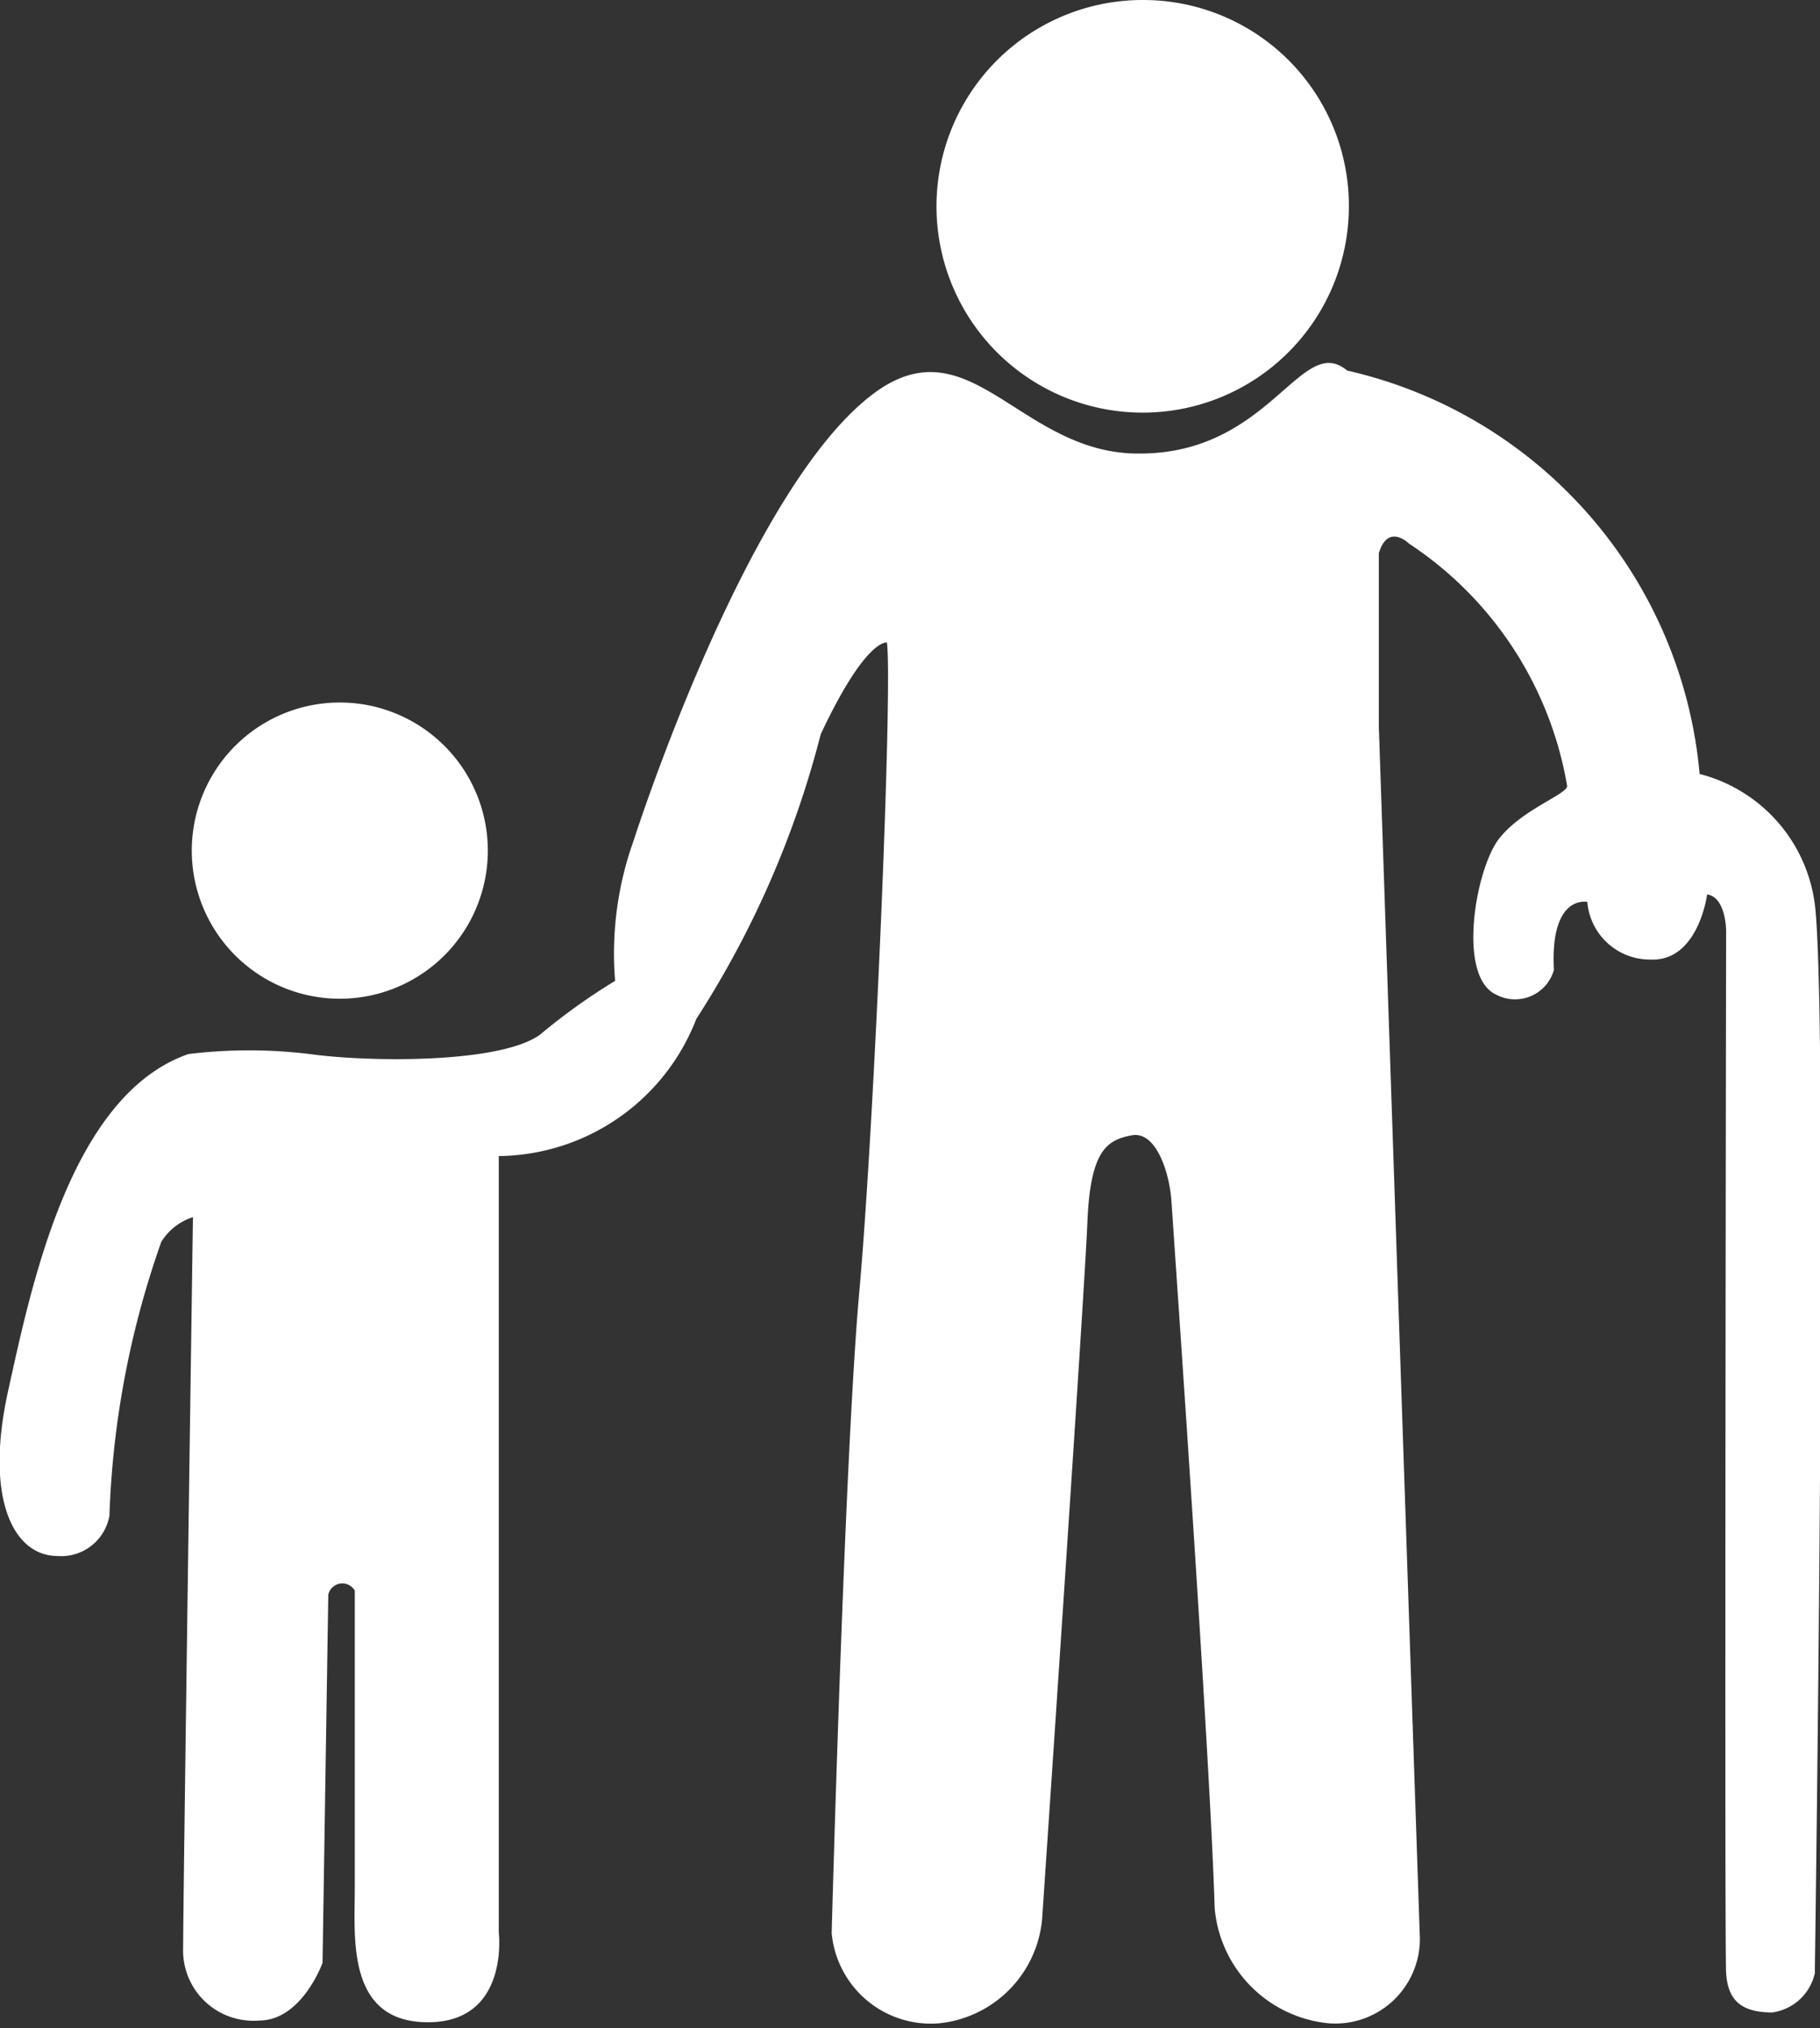 <svg xmlns="http://www.w3.org/2000/svg" xmlns:xlink="http://www.w3.org/1999/xlink" viewBox="0 0 31.6 35.19"><rect x="0" y="0" width="31.6" height="35.19" fill="#333333" stroke="none"/><defs><style>.cls-1{fill:none;}.cls-2{clip-path:url(#clip-path);}.cls-3{fill:#fff;}</style><clipPath id="clip-path" transform="translate(0 0)"><rect class="cls-1" width="31.6" height="35.19"/></clipPath></defs><title>old and young people</title><g id="Layer_2" data-name="Layer 2"><g id="Layer_1-2" data-name="Layer 1"><g class="cls-2"><path class="cls-3" d="M23.42,3.58A3.58,3.58,0,1,1,19.85,0a3.57,3.57,0,0,1,3.57,3.58" transform="translate(0 0)"/><path class="cls-3" d="M27.22,13.7a6.3,6.3,0,0,0-2.76-4.27s-.36-.36-.52.17v3l.71,20.95a1.47,1.47,0,0,1-1.56,1.56,2.2,2.2,0,0,1-2-2c-.08-2.69-.72-11.78-.75-12.26s-.26-1.23-.69-1.15-.72.26-.77,1.51-.78,12-.78,12a2,2,0,0,1-1.81,1.9,1.73,1.73,0,0,1-1.85-1.57s.22-8.23.48-11.13.58-10.44.48-11.26c0,0-.36-.09-1.15,1.59a16.75,16.75,0,0,1-2.16,4.94,3.72,3.72,0,0,1-3.43,2.38V33.53s.19,1.56-1.23,1.56-1.27-1.47-1.27-2.33,0-5.16,0-5.16a.25.25,0,0,0-.46.07l-.1,6.39s-.36,1-1.1,1a1.22,1.22,0,0,1-1.32-1.27c0-.87.17-12.67.17-12.67a1,1,0,0,0-.55.43A15.79,15.79,0,0,0,1.9,26.3.85.85,0,0,1,1,27c-.77,0-1.27-1-.86-2.86S1.23,19,3.27,18.29a8.7,8.7,0,0,1,2.11,0c1,.14,3.31.17,4-.34a10.67,10.67,0,0,1,1.3-.93A5.81,5.81,0,0,1,11,14.59s2-6.26,4.25-7.82c1.63-1.12,2.5,1.12,4.54,1.1,2.27,0,2.8-2.11,3.6-1.44a7.9,7.9,0,0,1,6.12,7,2.69,2.69,0,0,1,2,2.26c.24,1.87,0,18.55,0,18.55a.88.88,0,0,1-.74.68c-.6,0-.77-.27-.8-.68s0-18.09,0-18.09,0-.58-.33-.63c0,0-.15,1.18-1,1.13a1.09,1.09,0,0,1-1.08-1s-.65-.14-.58,1.18a.7.7,0,0,1-1,.43c-.69-.31-.36-2.19.05-2.71s1.2-.77,1.18-.92" transform="translate(0 0)"/><path class="cls-3" d="M8.47,14.76A2.57,2.57,0,1,1,5.9,12.19a2.57,2.57,0,0,1,2.57,2.57" transform="translate(0 0)"/></g></g></g></svg>